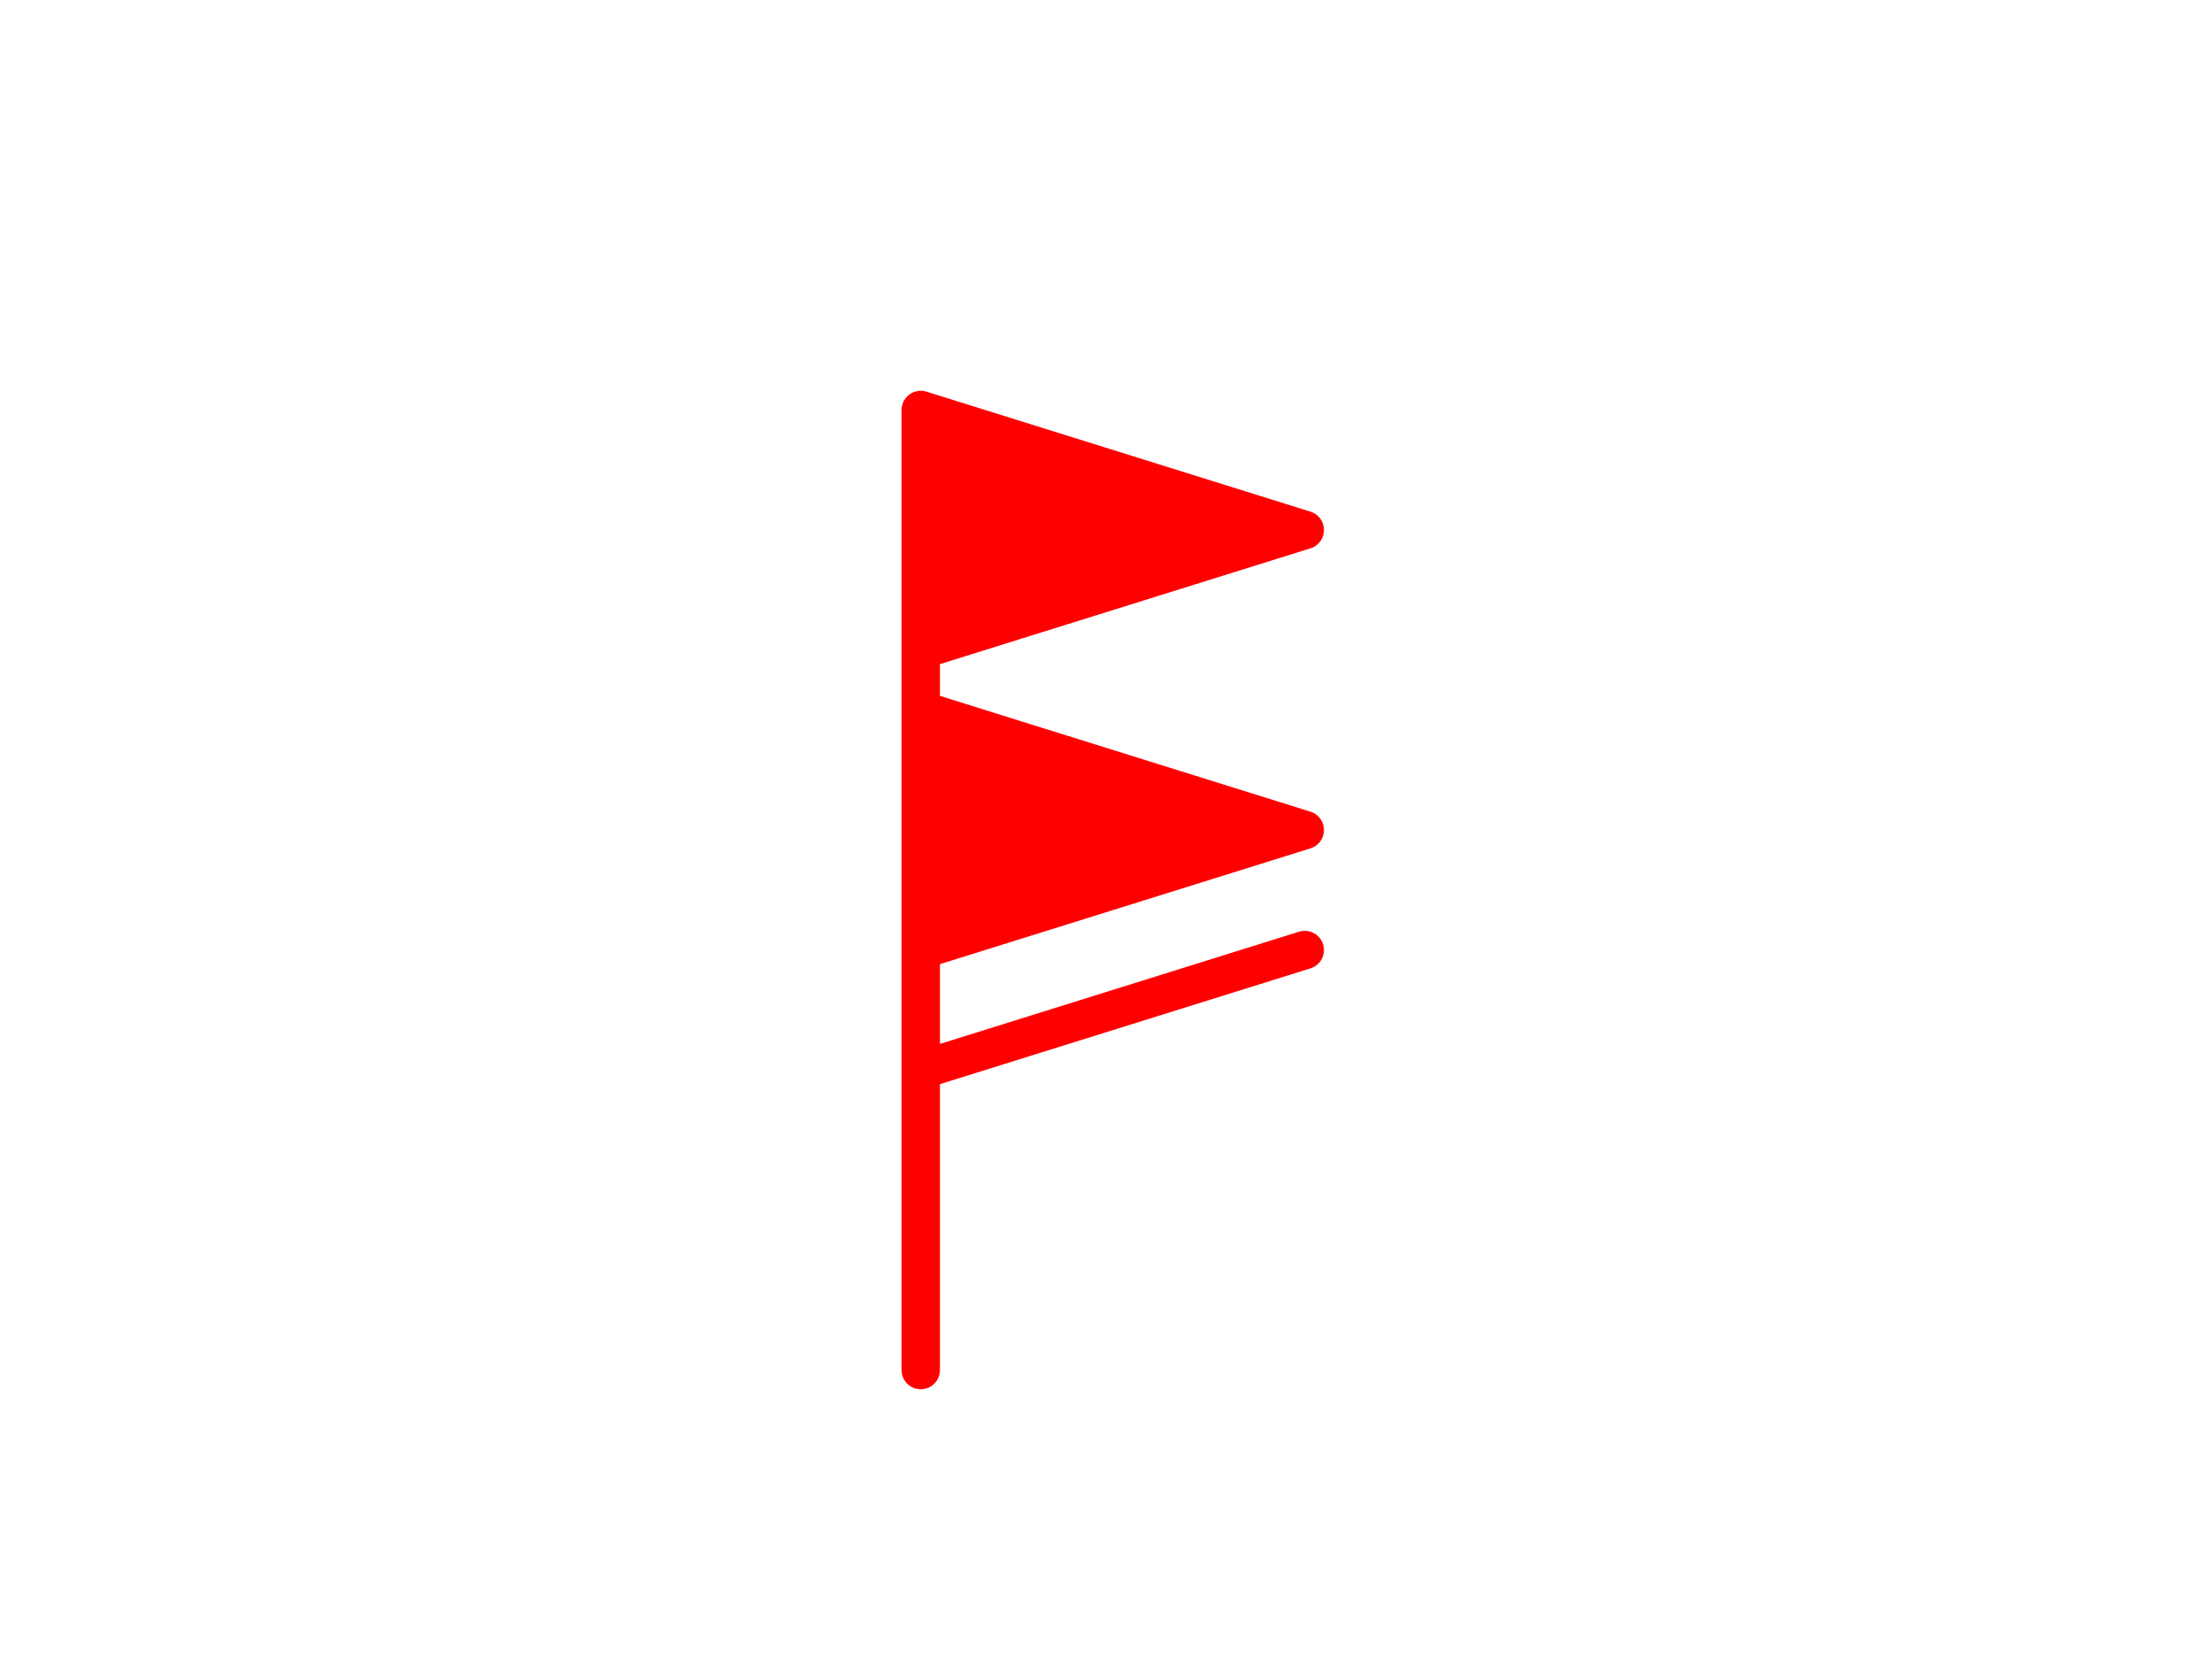 <?xml version="1.0" encoding="utf-8" standalone="no"?>
<!DOCTYPE svg PUBLIC "-//W3C//DTD SVG 1.1//EN"
  "http://www.w3.org/Graphics/SVG/1.1/DTD/svg11.dtd">
<!-- Created with matplotlib (https://matplotlib.org/) -->
<svg height="345.6pt" version="1.1" viewBox="0 0 460.8 345.6" width="460.8pt" xmlns="http://www.w3.org/2000/svg" xmlns:xlink="http://www.w3.org/1999/xlink">
 <defs>
  <style type="text/css">
*{stroke-linecap:butt;stroke-linejoin:round;}
  </style>
 </defs>
 <g id="figure_1">
  <g id="patch_1">
   <path d="M 0 345.6 
L 460.8 345.6 
L 460.8 0 
L 0 0 
z
" style="fill:none;"/>
  </g>
  <g id="axes_1">
   <g id="patch_2">
    <path d="M 169.632 307.584 
L 302.688 307.584 
L 302.688 41.472 
L 169.632 41.472 
z
" style="fill:none;"/>
   </g>
   <g id="Barbs_1">
    <defs>
     <path d="M 0 0 
L 0 -200 
L 80 -175 
L 0 -150 
L 0 -137.5 
L 80 -112.5 
L 0 -87.5 
L 0 -62.5 
L 80 -87.5 
L 0 -62.5 
z
" id="ma6233ff638" style="stroke:#ff0000;stroke-width:8;"/>
    </defs>
    <g clip-path="url(#p144d18d017)">
     <use style="fill:#ff0000;stroke:#ff0000;stroke-width:8;" x="191.808" xlink:href="#ma6233ff638" y="285.408"/>
    </g>
   </g>
   <g id="Barbs_2"/>
   <g id="matplotlib.axis_1"/>
   <g id="matplotlib.axis_2"/>
  </g>
 </g>
 <defs>
  <clipPath id="p144d18d017">
   <rect height="266.112" width="133.056" x="169.632" y="41.472"/>
  </clipPath>
 </defs>
</svg>
